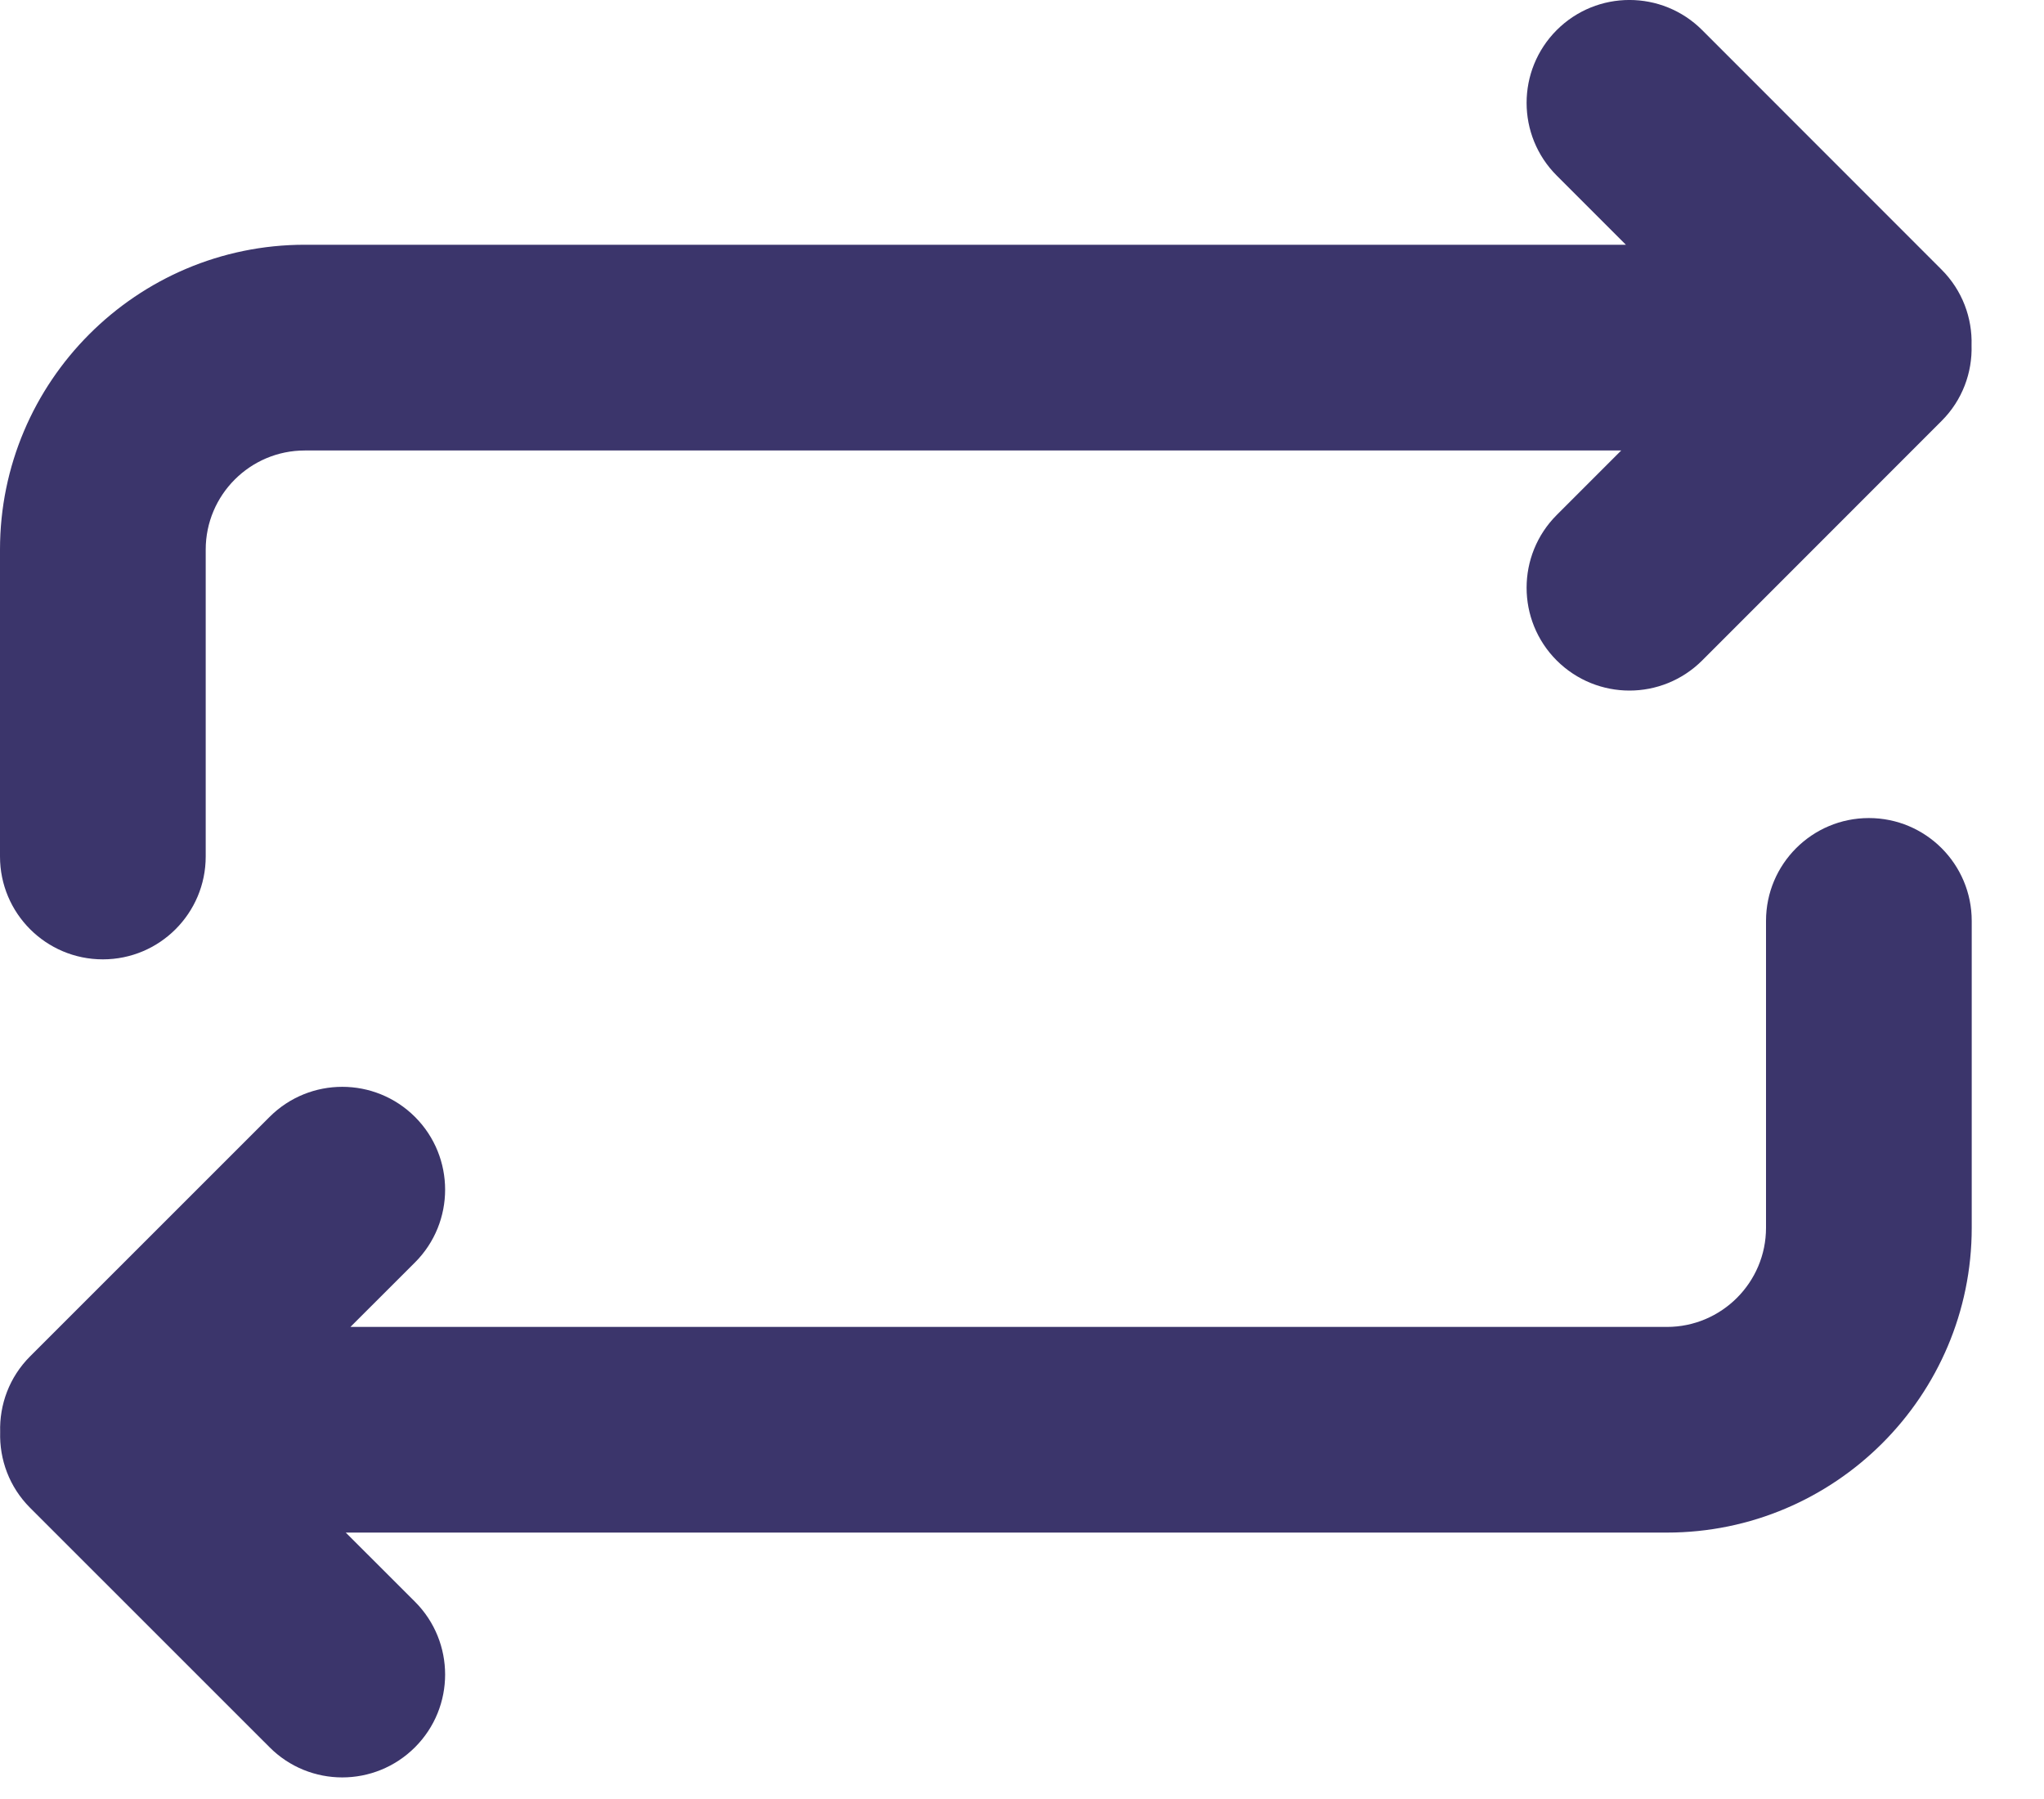 <svg width="25" height="22" viewBox="0 0 25 22" fill="none" xmlns="http://www.w3.org/2000/svg">
<path d="M23.747 3.297L20.819 0.368C20.328 -0.123 19.531 -0.123 19.04 0.368C18.549 0.86 18.549 1.656 19.04 2.147L19.886 2.993H3.728C1.672 2.993 0 4.666 0 6.721V10.474C0 11.169 0.563 11.732 1.258 11.732C1.952 11.732 2.516 11.169 2.516 10.474V6.721C2.516 6.053 3.059 5.509 3.728 5.509H19.829L19.04 6.298C18.549 6.789 18.549 7.586 19.04 8.077C19.286 8.322 19.608 8.445 19.93 8.445C20.251 8.445 20.573 8.322 20.819 8.077L23.747 5.148C24.002 4.894 24.124 4.556 24.114 4.223C24.124 3.889 24.002 3.552 23.747 3.297Z" fill="#3B356B"/>
<path d="M22.858 10.004C22.163 10.004 21.6 10.567 21.6 11.262V15.015C21.6 15.683 21.056 16.227 20.388 16.227H4.286L5.076 15.438C5.567 14.947 5.567 14.15 5.076 13.659C4.584 13.168 3.788 13.168 3.297 13.659L0.368 16.587C0.113 16.842 -0.008 17.179 0.002 17.513C-0.008 17.847 0.113 18.184 0.368 18.439L3.297 21.367C3.542 21.613 3.864 21.736 4.186 21.736C4.508 21.736 4.83 21.613 5.076 21.367C5.567 20.876 5.567 20.08 5.076 19.588L4.229 18.742H20.388C22.443 18.742 24.116 17.07 24.116 15.015V11.262C24.116 10.567 23.553 10.004 22.858 10.004Z" fill="#3B356B"/>
</svg>
